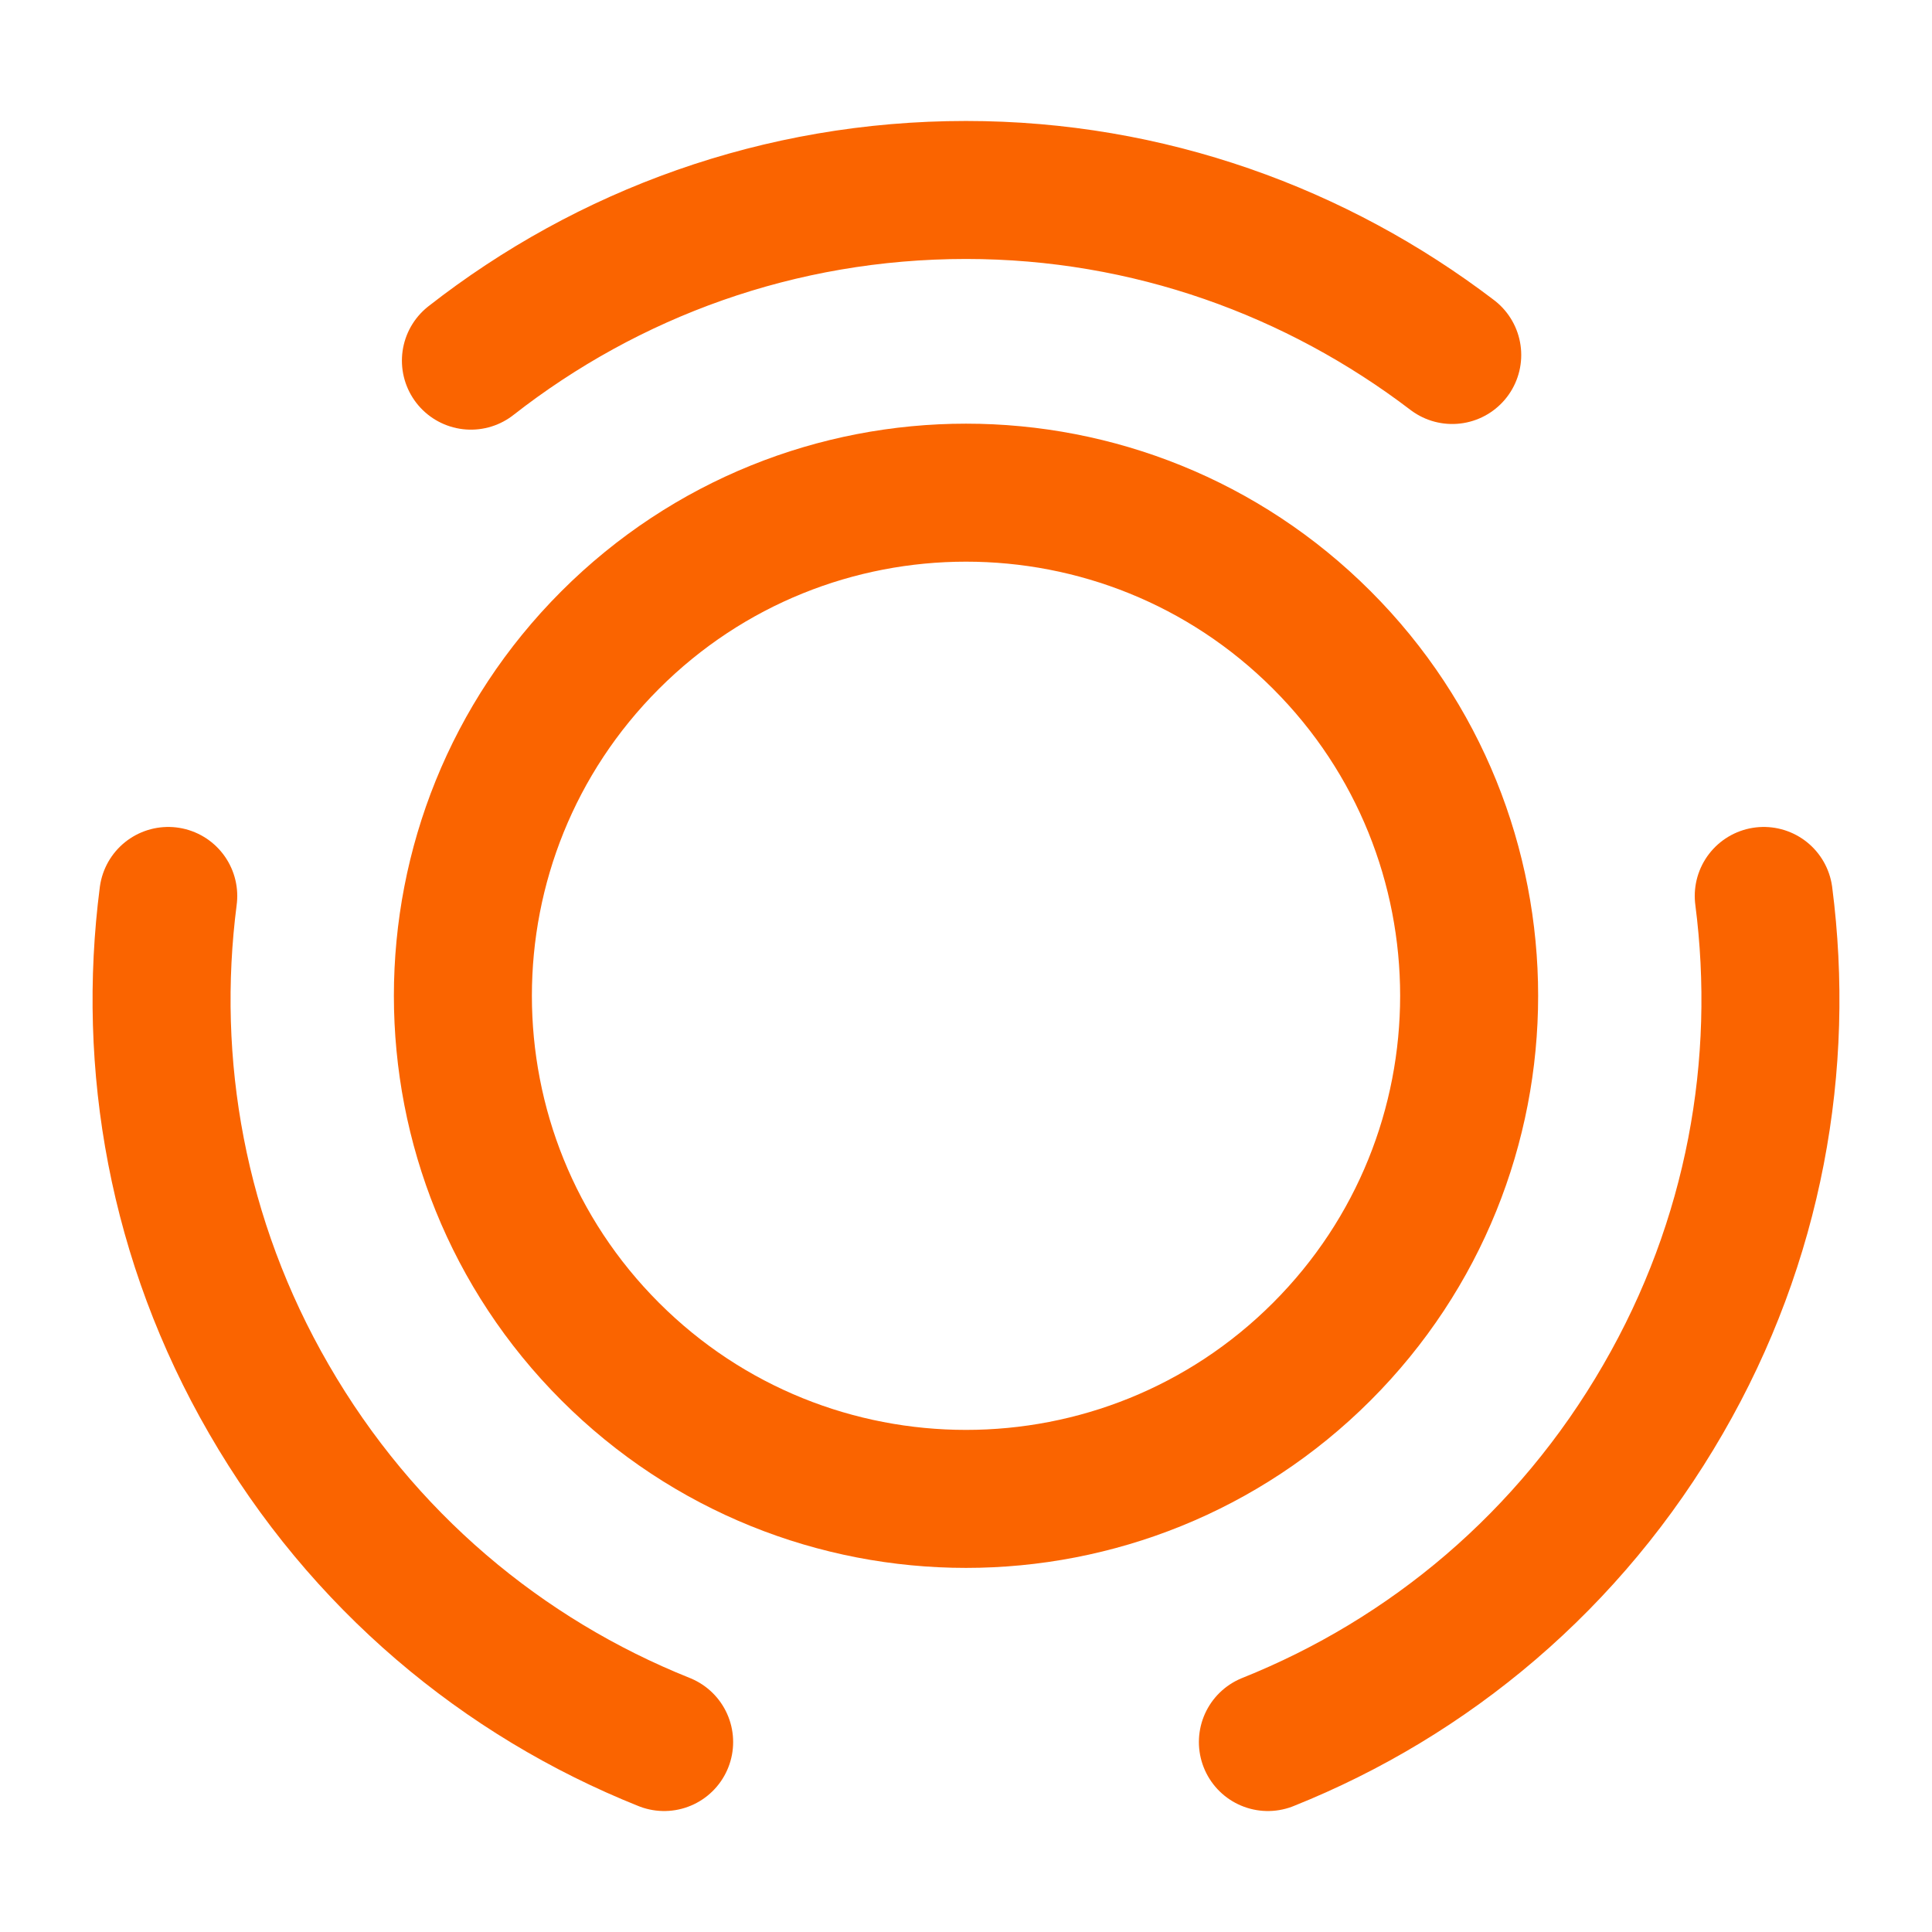 <svg width="70" height="70" viewBox="0 0 70 70" fill="none" xmlns="http://www.w3.org/2000/svg">
<path d="M47.892 23.188C55.009 30.304 55.009 41.854 47.892 48.971C40.776 56.087 29.226 56.087 22.109 48.971C14.992 41.854 14.992 30.304 22.109 23.188C29.226 16.071 40.776 16.071 47.892 23.188Z" stroke="#FA6400" stroke-width="5" stroke-linecap="round" stroke-linejoin="round"/>
<path d="M24.063 63.117C18.229 60.783 13.125 56.554 9.742 50.692C6.417 44.946 5.309 38.558 6.096 32.462" stroke="#FA6400" stroke-width="5" stroke-linecap="round" stroke-linejoin="round"/>
<path d="M17.062 13.067C22.021 9.187 28.233 6.883 35 6.883C41.621 6.883 47.717 9.129 52.617 12.862" stroke="#FA6400" stroke-width="5" stroke-linecap="round" stroke-linejoin="round"/>
<path d="M45.938 63.117C51.771 60.783 56.875 56.554 60.258 50.692C63.583 44.946 64.692 38.558 63.904 32.462" stroke="#FA6400" stroke-width="5" stroke-linecap="round" stroke-linejoin="round"/>
</svg>
